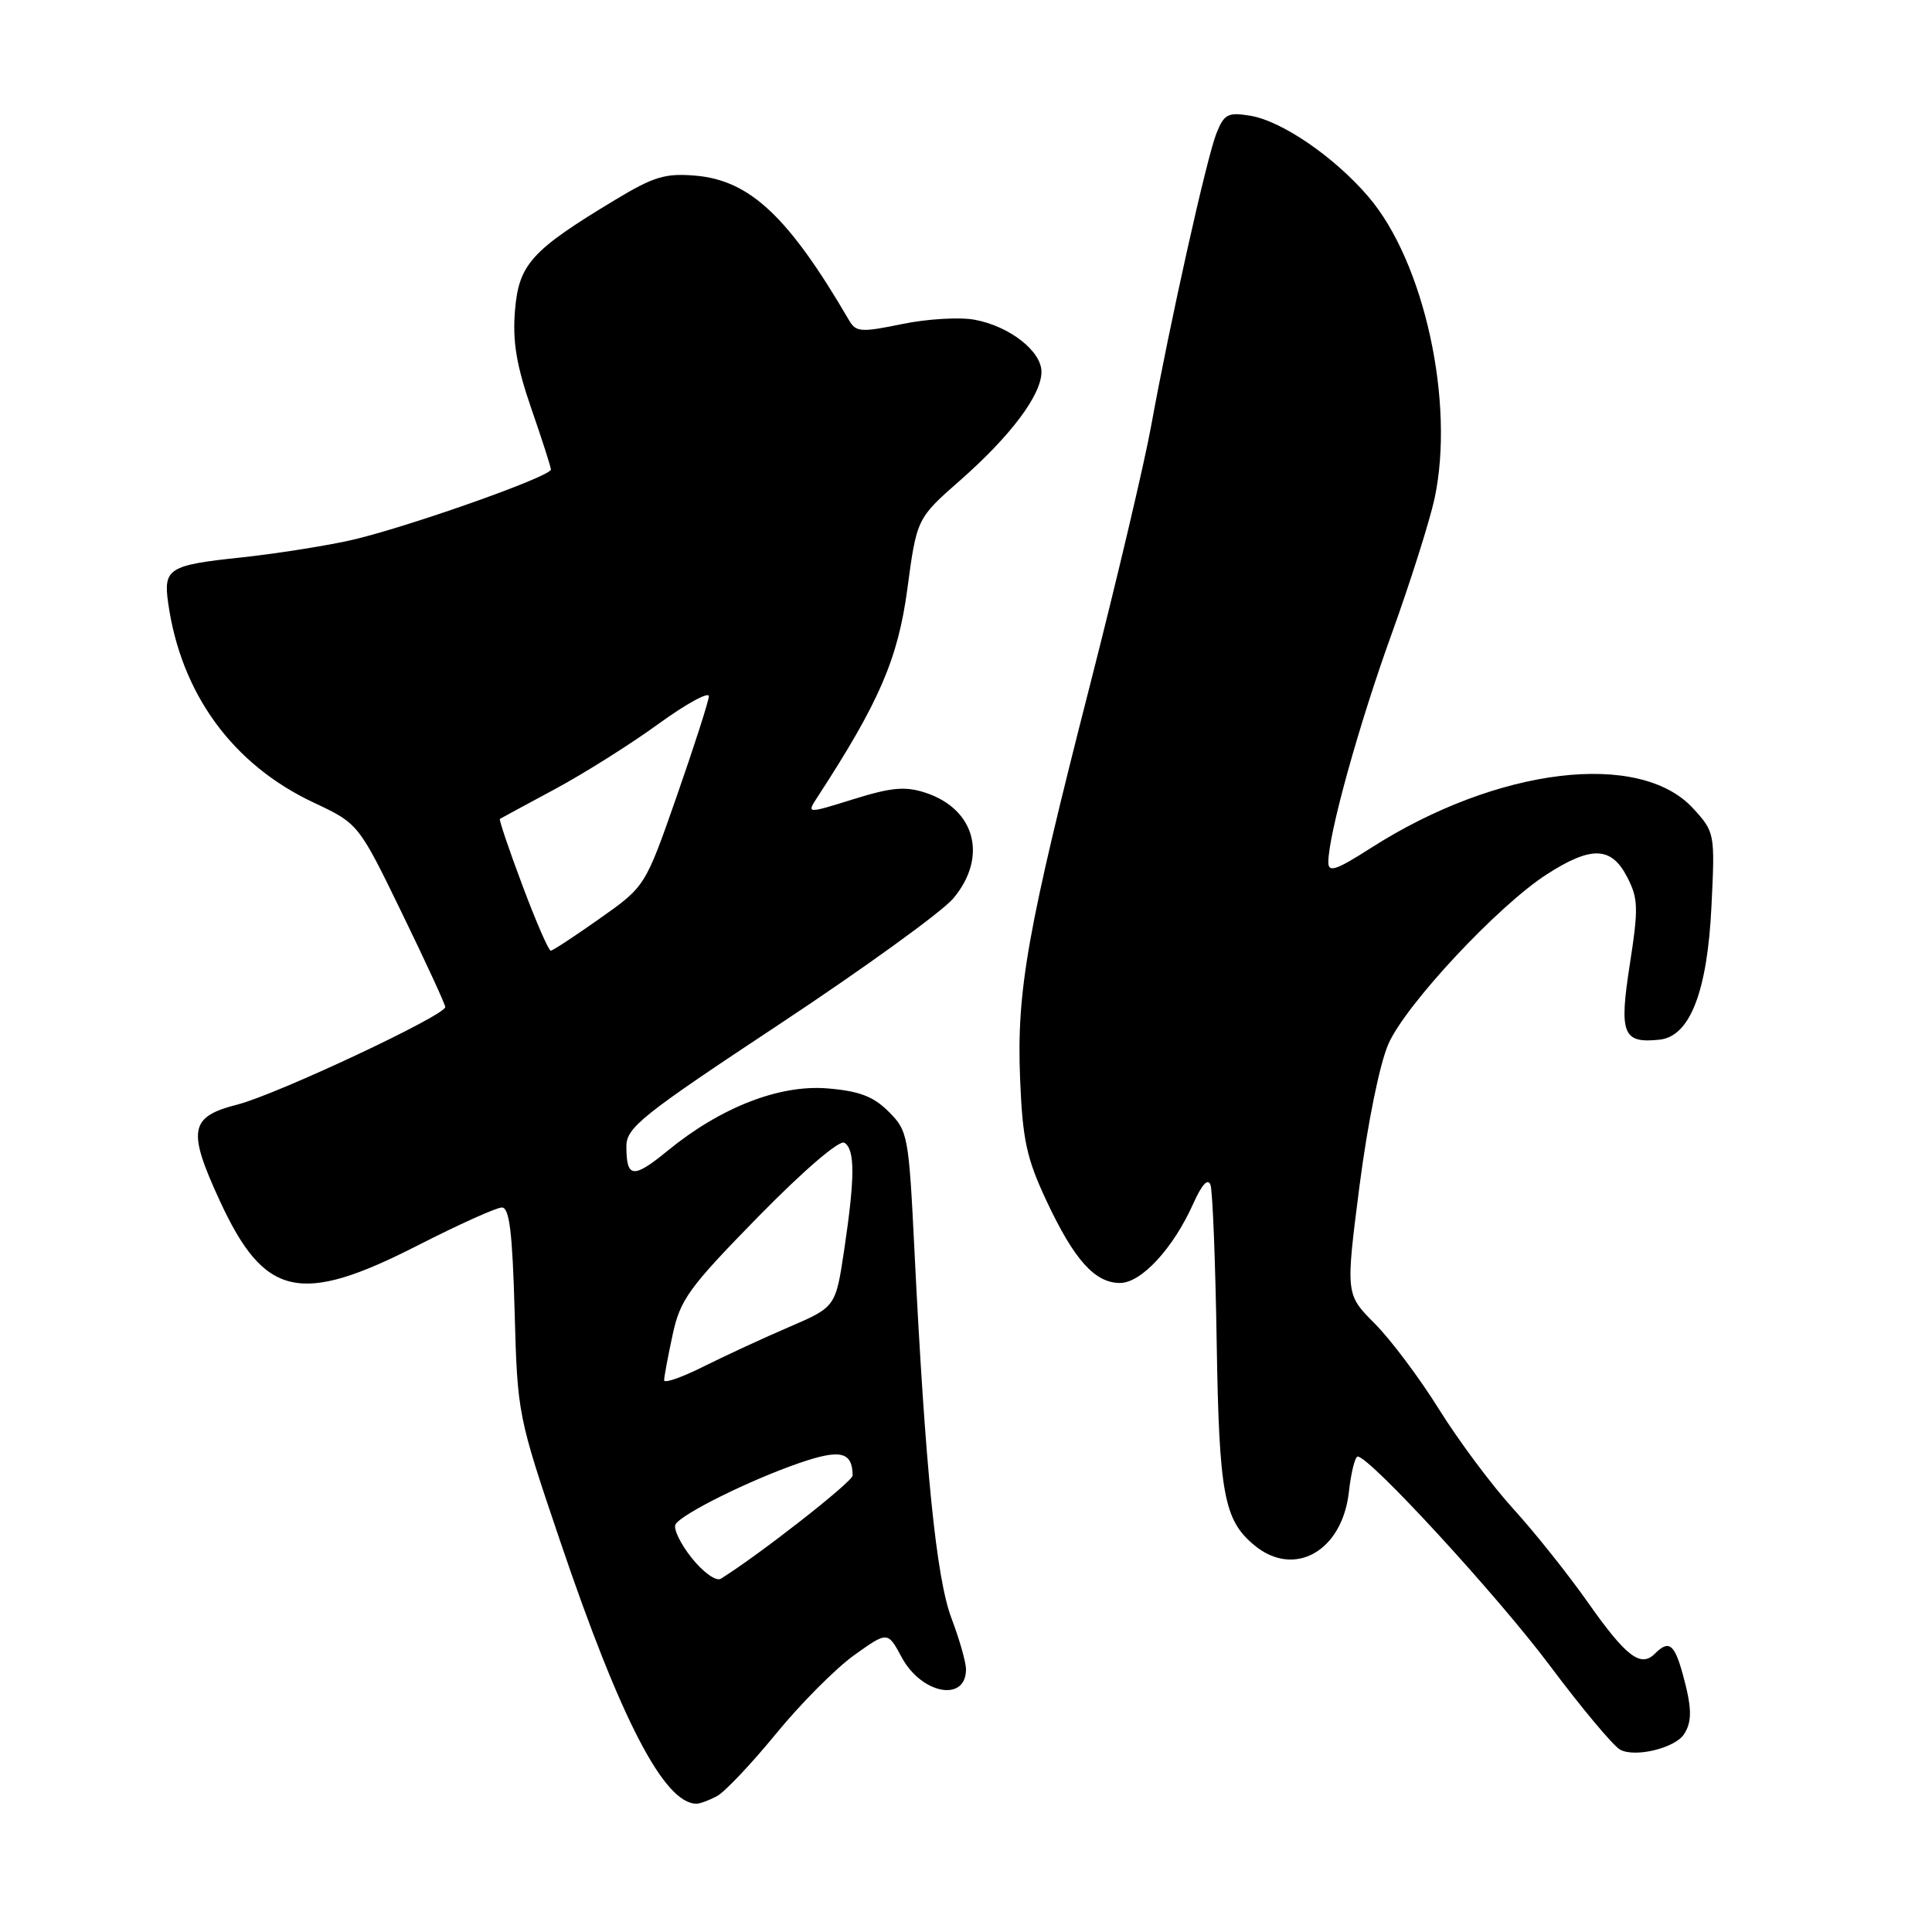 <?xml version="1.0" encoding="UTF-8" standalone="no"?>
<!DOCTYPE svg PUBLIC "-//W3C//DTD SVG 1.1//EN" "http://www.w3.org/Graphics/SVG/1.1/DTD/svg11.dtd" >
<svg xmlns="http://www.w3.org/2000/svg" xmlns:xlink="http://www.w3.org/1999/xlink" version="1.1" viewBox="0 0 256 256">
 <g >
 <path fill="currentColor"
d=" M 95.00 238.00 C 96.03 237.45 99.54 233.74 102.81 229.75 C 106.07 225.76 110.74 221.07 113.18 219.32 C 117.62 216.15 117.62 216.15 119.48 219.60 C 122.11 224.48 128.00 225.59 128.00 221.19 C 128.00 220.26 127.13 217.22 126.08 214.44 C 124.06 209.12 122.60 194.62 121.17 165.72 C 120.42 150.49 120.31 149.85 117.76 147.31 C 115.74 145.28 113.86 144.57 109.66 144.22 C 103.27 143.69 95.48 146.73 88.45 152.49 C 83.89 156.22 83.00 156.12 83.00 151.90 C 83.00 149.40 85.02 147.79 103.31 135.69 C 114.48 128.30 124.83 120.81 126.31 119.05 C 130.91 113.58 129.25 107.23 122.66 105.05 C 119.95 104.16 118.16 104.32 113.11 105.89 C 106.88 107.83 106.88 107.83 108.29 105.66 C 116.49 93.07 118.97 87.34 120.22 78.10 C 121.48 68.69 121.48 68.69 127.28 63.60 C 133.95 57.72 138.00 52.32 138.00 49.27 C 138.00 46.53 133.79 43.24 129.17 42.37 C 127.18 42.00 122.84 42.25 119.53 42.94 C 114.09 44.06 113.42 44.01 112.51 42.45 C 104.52 28.75 99.40 23.92 92.21 23.28 C 88.17 22.93 86.65 23.38 81.50 26.49 C 70.40 33.18 68.75 35.00 68.24 41.13 C 67.90 45.24 68.42 48.38 70.39 54.10 C 71.83 58.25 73.00 61.90 73.00 62.21 C 73.00 63.18 52.85 70.25 46.00 71.69 C 42.42 72.45 36.09 73.43 31.92 73.87 C 22.35 74.88 21.64 75.33 22.28 79.88 C 23.97 91.89 30.79 101.27 41.51 106.32 C 47.50 109.14 47.50 109.14 53.25 120.97 C 56.41 127.47 59.00 133.08 59.00 133.44 C 59.00 134.55 36.64 145.04 31.46 146.36 C 25.12 147.97 24.80 149.73 29.11 159.08 C 35.03 171.93 39.75 173.00 55.40 165.00 C 60.79 162.25 65.78 160.00 66.50 160.00 C 67.50 160.00 67.90 163.28 68.19 173.75 C 68.56 187.39 68.61 187.63 74.20 204.14 C 82.23 227.86 88.01 239.00 92.29 239.00 C 92.75 239.00 93.97 238.55 95.00 238.00 Z  M 223.16 229.77 C 224.24 228.07 224.19 226.23 222.95 221.75 C 221.85 217.80 221.12 217.28 219.27 219.13 C 217.40 221.00 215.45 219.50 210.40 212.32 C 207.76 208.57 203.31 202.99 200.51 199.92 C 197.71 196.85 193.30 190.94 190.71 186.79 C 188.13 182.64 184.28 177.50 182.15 175.37 C 178.30 171.50 178.30 171.50 180.14 157.15 C 181.23 148.76 182.82 140.94 183.98 138.31 C 186.29 133.08 198.51 120.00 204.95 115.86 C 210.85 112.06 213.51 112.15 215.60 116.20 C 217.08 119.06 217.12 120.30 215.96 127.78 C 214.52 137.02 215.02 138.28 219.91 137.76 C 223.93 137.33 226.24 131.38 226.78 120.04 C 227.25 110.44 227.22 110.27 224.38 107.15 C 217.30 99.37 198.35 101.68 181.67 112.35 C 177.01 115.33 176.00 115.66 176.01 114.24 C 176.02 110.56 180.07 95.97 184.40 84.00 C 186.88 77.12 189.44 69.04 190.09 66.04 C 192.80 53.35 188.72 34.70 181.32 26.07 C 176.80 20.78 169.83 16.01 165.64 15.33 C 162.71 14.85 162.20 15.12 161.19 17.65 C 159.91 20.84 155.03 42.71 152.52 56.50 C 151.62 61.45 148.01 76.75 144.50 90.50 C 136.09 123.38 134.69 131.23 135.17 143.00 C 135.50 151.07 136.03 153.50 138.68 159.15 C 142.34 166.95 145.08 170.00 148.41 170.00 C 151.22 170.00 155.44 165.44 158.10 159.52 C 159.26 156.93 160.06 156.06 160.40 157.02 C 160.68 157.83 161.05 167.28 161.22 178.00 C 161.54 197.95 162.18 201.42 166.19 204.74 C 171.48 209.14 177.84 205.57 178.73 197.72 C 179.02 195.12 179.55 193.00 179.90 193.00 C 181.48 193.00 198.45 211.46 205.36 220.70 C 209.56 226.31 213.75 231.32 214.66 231.83 C 216.63 232.93 221.98 231.63 223.16 229.77 Z  M 91.65 206.43 C 90.13 204.53 89.18 202.52 89.52 201.97 C 90.39 200.56 99.41 196.10 105.91 193.86 C 111.36 191.98 112.94 192.35 112.98 195.51 C 113.00 196.32 100.56 206.06 95.51 209.19 C 94.89 209.57 93.19 208.36 91.65 206.43 Z  M 88.00 182.89 C 88.00 182.46 88.50 179.75 89.12 176.89 C 90.13 172.19 91.25 170.64 100.49 161.20 C 106.51 155.06 111.22 151.02 111.88 151.42 C 113.30 152.30 113.30 155.93 111.87 165.55 C 110.73 173.17 110.73 173.17 104.62 175.81 C 101.25 177.25 96.14 179.62 93.25 181.06 C 90.36 182.51 88.00 183.33 88.00 182.89 Z  M 69.23 117.34 C 67.44 112.58 66.10 108.60 66.24 108.51 C 66.38 108.42 69.65 106.65 73.50 104.58 C 77.35 102.51 83.54 98.62 87.25 95.92 C 90.96 93.23 93.97 91.59 93.93 92.27 C 93.89 92.94 91.98 98.89 89.68 105.48 C 85.50 117.45 85.50 117.45 79.50 121.69 C 76.20 124.02 73.27 125.95 72.98 125.97 C 72.70 125.98 71.01 122.10 69.23 117.34 Z "/>
</g>
</svg>